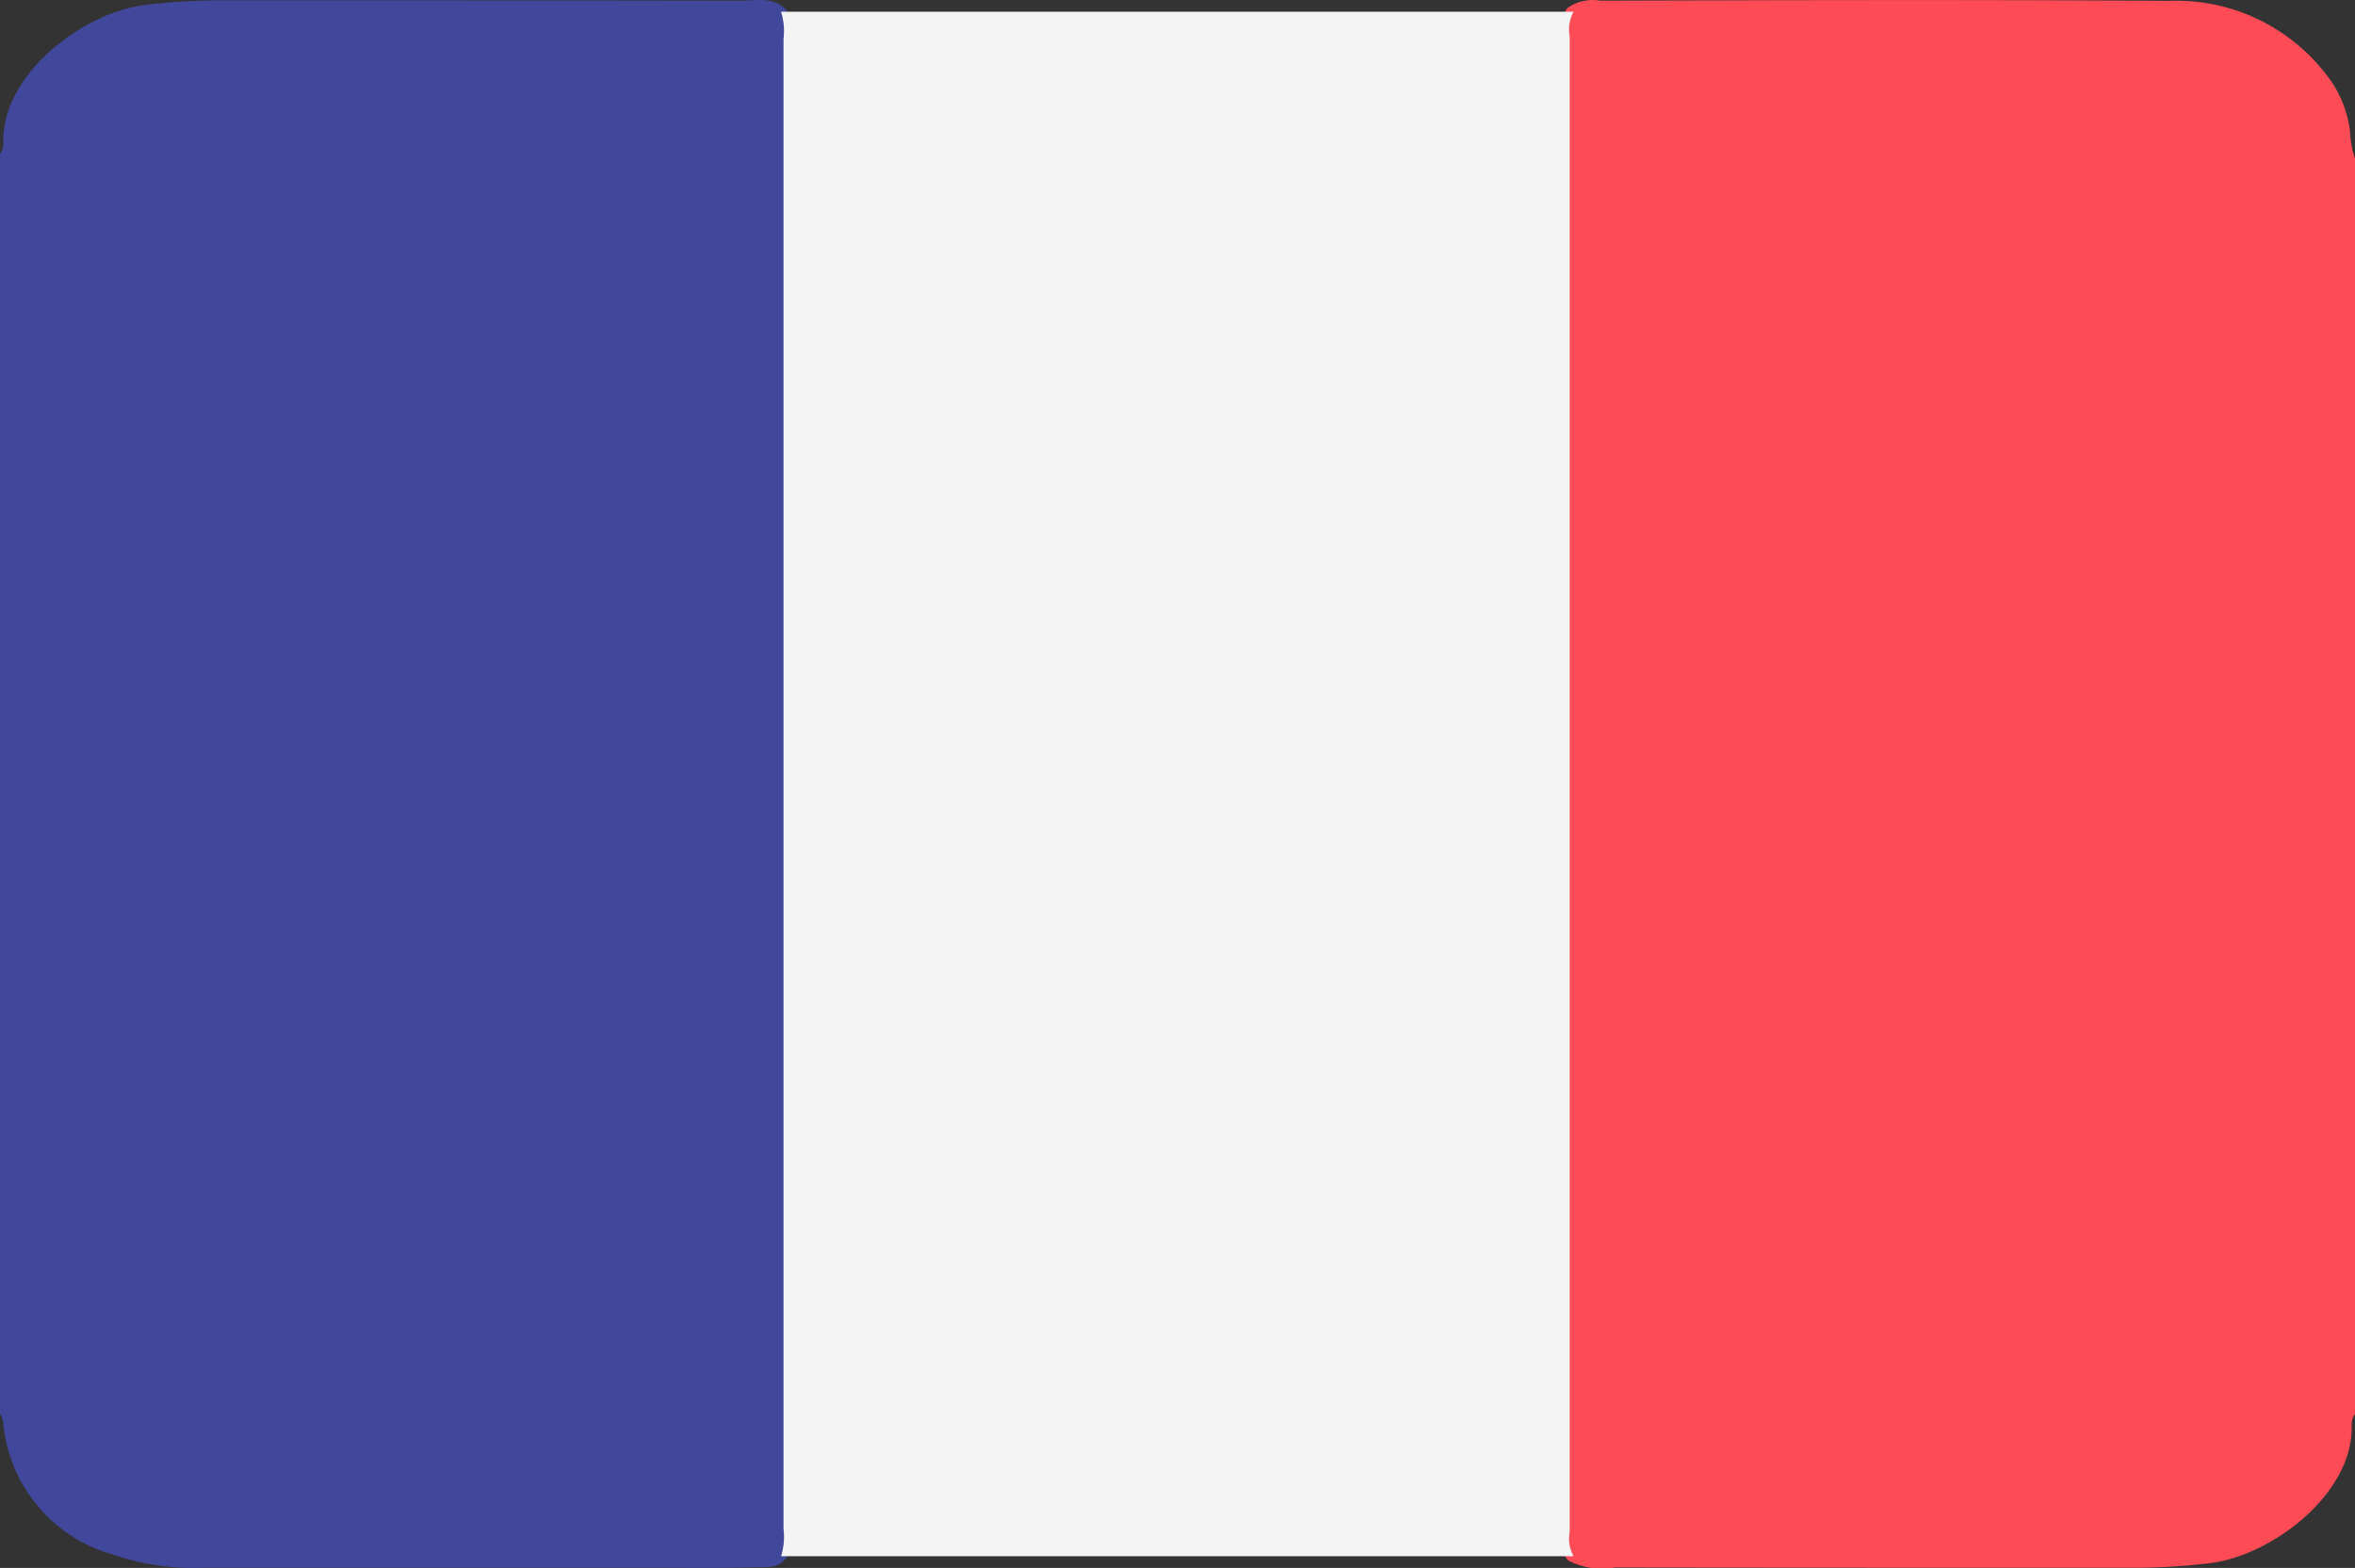 <svg xmlns="http://www.w3.org/2000/svg" width="60.365" height="40.201" viewBox="0 0 60.365 40.201">
  <rect x="0" y="0" width="60.365" height="40.201" fill="#333333" stroke="none"/>
  <g id="Group_3608" data-name="Group 3608" transform="translate(-1357.801 -386.211)">
    <path id="Path_12060" data-name="Path 12060" d="M1649.123,390.3v32.187a.452.452,0,0,0-.087.277c.062,1.765-2.072,3.386-3.693,3.552a16.586,16.586,0,0,1-1.7.111c-4.5,0-8.992,0-13.488-.007a1.862,1.862,0,0,1-1.2-.18,1.145,1.145,0,0,1-.27-.76c0-.177-.01-.353-.01-.53q0-18.607,0-37.214a1.834,1.834,0,0,1,.259-1.3,1.119,1.119,0,0,1,.837-.189c4.861-.013,9.722-.028,14.583.005a4.851,4.851,0,0,1,4.083,1.957,2.885,2.885,0,0,1,.558,1.4A2.547,2.547,0,0,0,1649.123,390.3Z" transform="translate(-230.956 -0.019)" fill="#fe4b55" fill-rule="evenodd"/>
    <path id="Path_12061" data-name="Path 12061" d="M1357.8,422.465V390.16a.457.457,0,0,0,.087-.277c-.06-1.768,2.068-3.381,3.685-3.552a16.574,16.574,0,0,1,1.757-.112c4.49,0,8.98,0,13.471.009.394,0,.834-.117,1.161.246a3.087,3.087,0,0,1,.166,1.448q.006,15.812,0,31.625c0,1.826,0,3.651,0,5.477a2.377,2.377,0,0,1-.154,1.1c-.188.309-.507.264-.792.272-.961.026-1.924.011-2.886.011h-11.25a6.283,6.283,0,0,1-2.319-.329,3.87,3.87,0,0,1-2.838-3.333A.546.546,0,0,0,1357.8,422.465Z" transform="translate(0 0)" fill="#41479a" fill-rule="evenodd"/>
    <path id="Path_12062" data-name="Path 12062" d="M1513.979,427.855l-20.315,0a1.686,1.686,0,0,0,.062-.7q0-19.1,0-38.2a1.687,1.687,0,0,0-.062-.7l20.315,0a.926.926,0,0,0-.1.626q0,19.175,0,38.349A.926.926,0,0,0,1513.979,427.855Z" transform="translate(-115.842 -1.743)" fill="#f4f4f4" fill-rule="evenodd"/>
  </g>
</svg>
